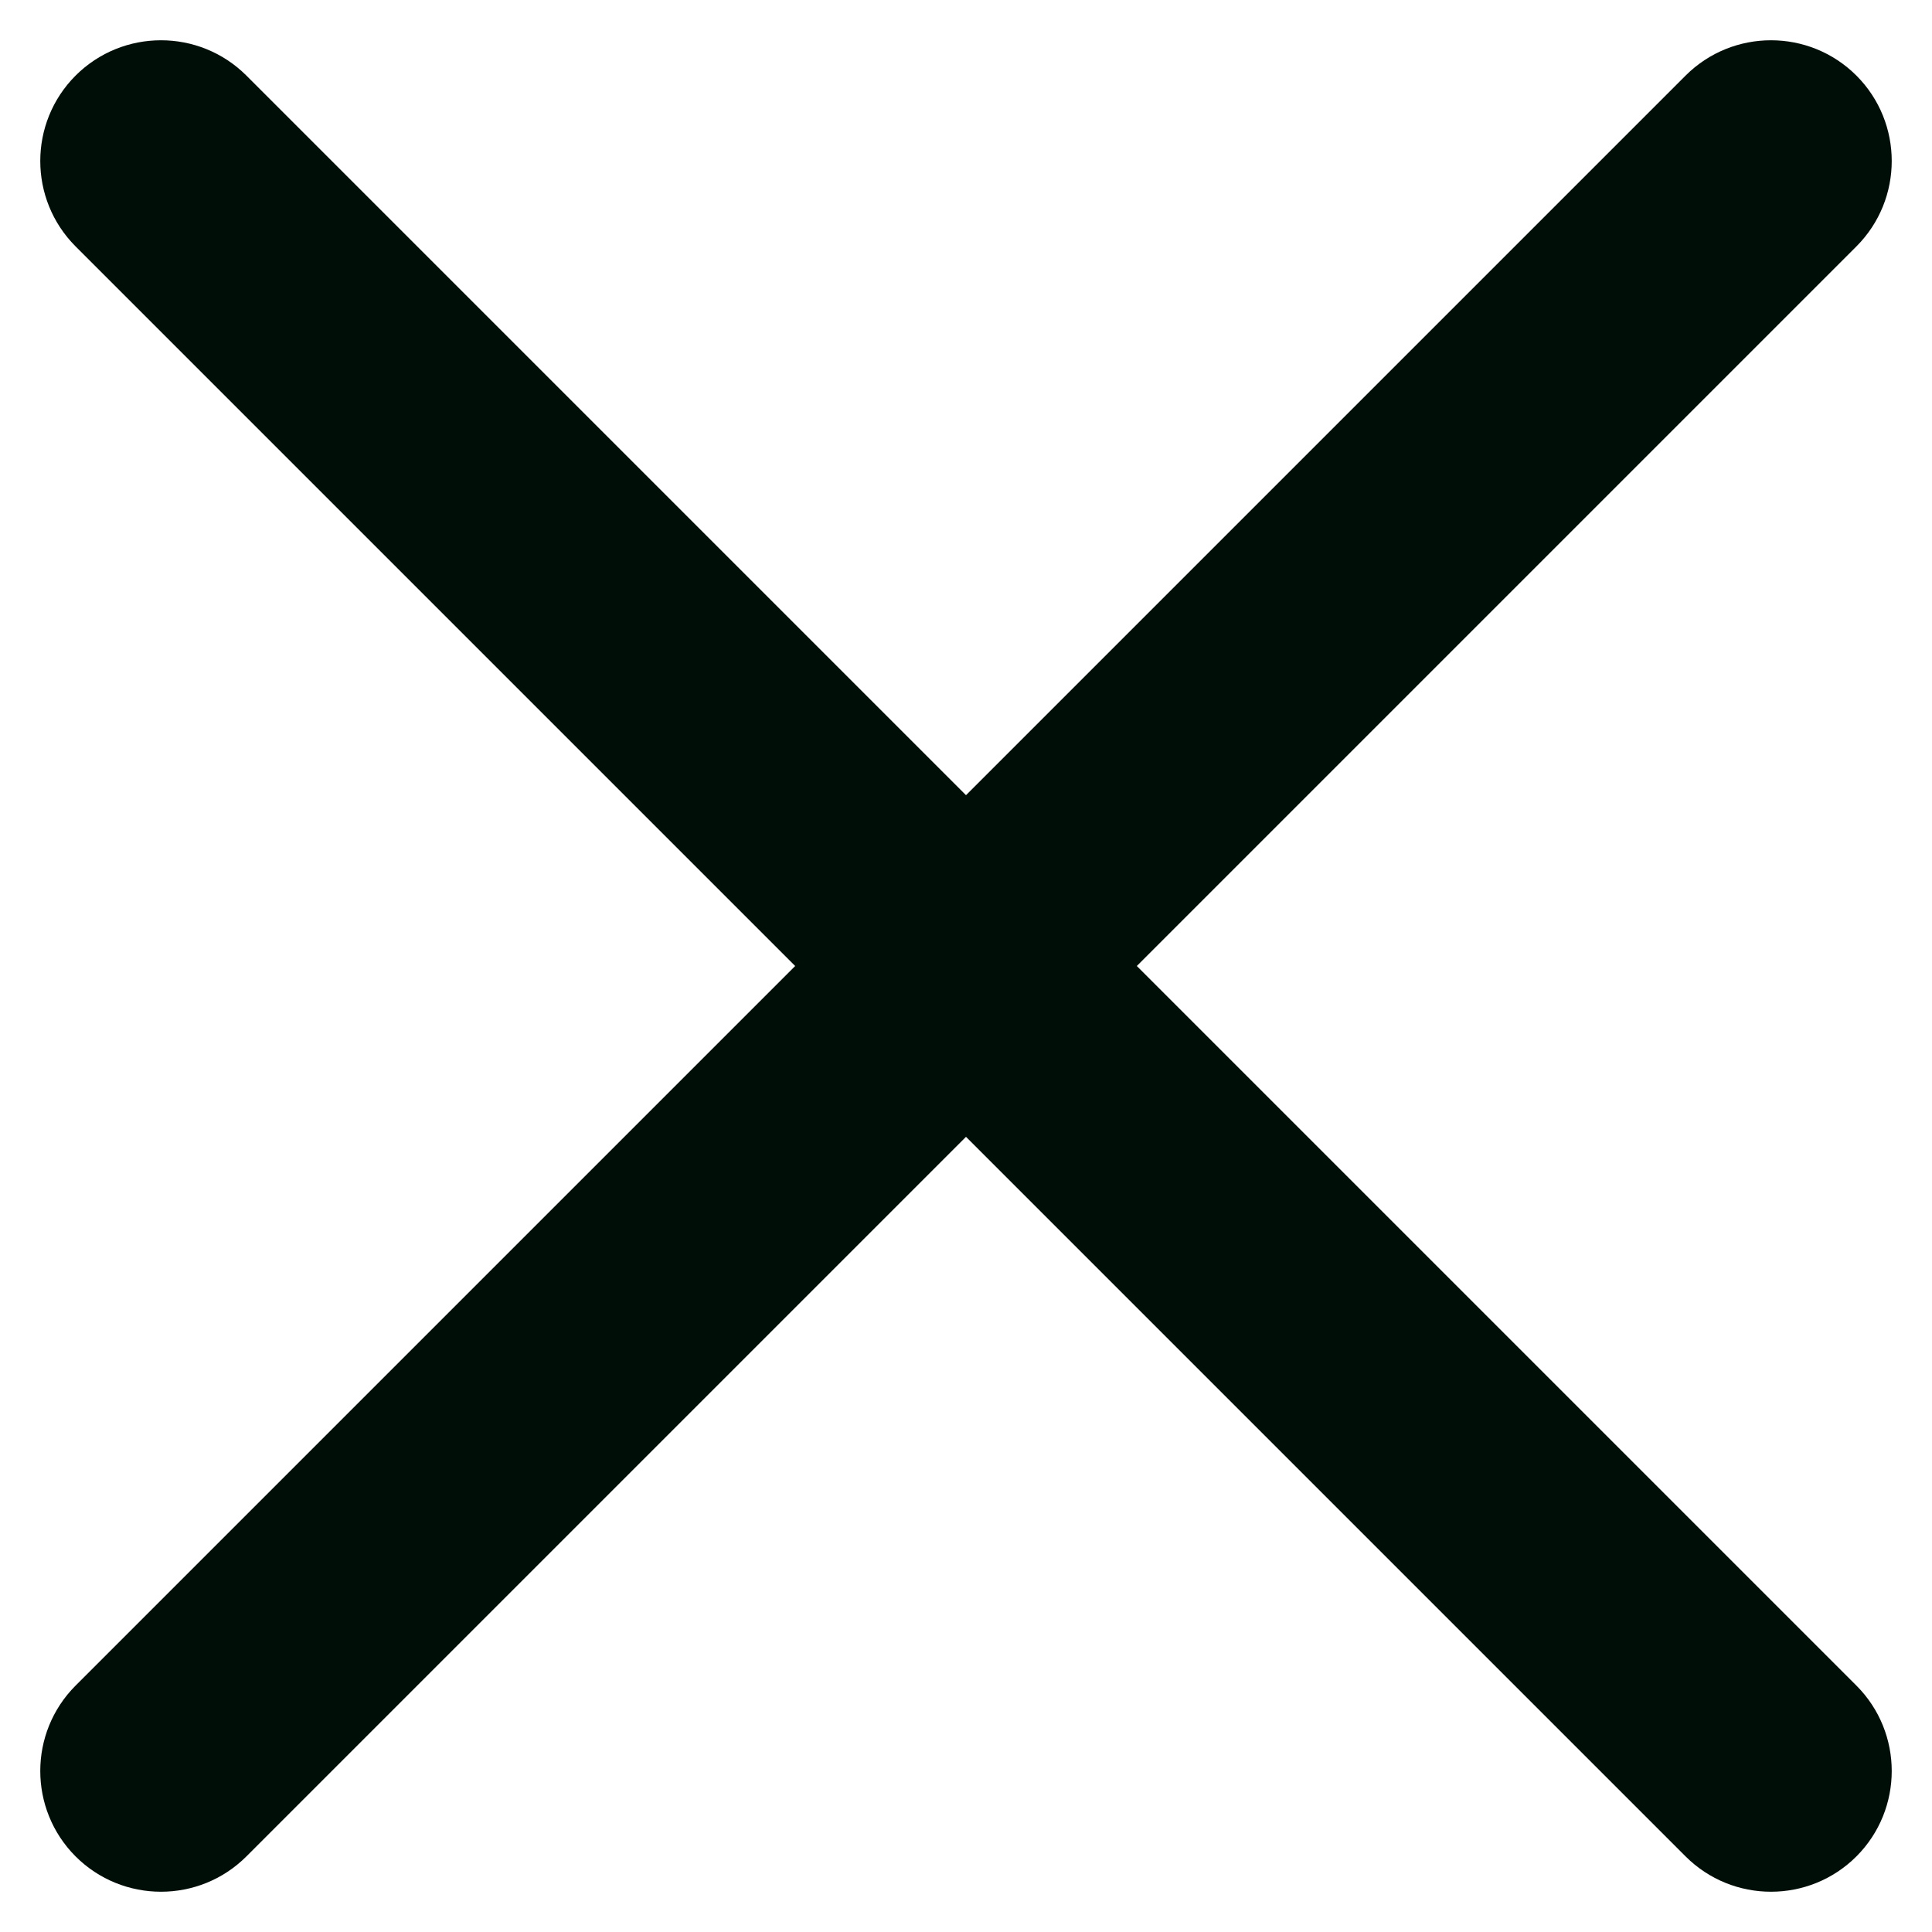 <svg width="24" height="24" viewBox="0 0 24 24" fill="none" xmlns="http://www.w3.org/2000/svg" xmlns:xlink="http://www.w3.org/1999/xlink">
<path d="M23.061,3.061C23.646,2.475 23.646,1.525 23.061,0.939C22.475,0.354 21.525,0.354 20.939,0.939L23.061,3.061ZM0.939,20.939C0.354,21.525 0.354,22.475 0.939,23.061C1.525,23.646 2.475,23.646 3.061,23.061L0.939,20.939ZM20.939,23.061C21.525,23.646 22.475,23.646 23.061,23.061C23.646,22.475 23.646,21.525 23.061,20.939L20.939,23.061ZM3.061,0.939C2.475,0.354 1.525,0.354 0.939,0.939C0.354,1.525 0.354,2.475 0.939,3.061L3.061,0.939ZM20.939,0.939L0.939,20.939L3.061,23.061L23.061,3.061L20.939,0.939ZM23.061,20.939L3.061,0.939L0.939,3.061L20.939,23.061L23.061,20.939Z" fill="#000E08"/>
</svg>
